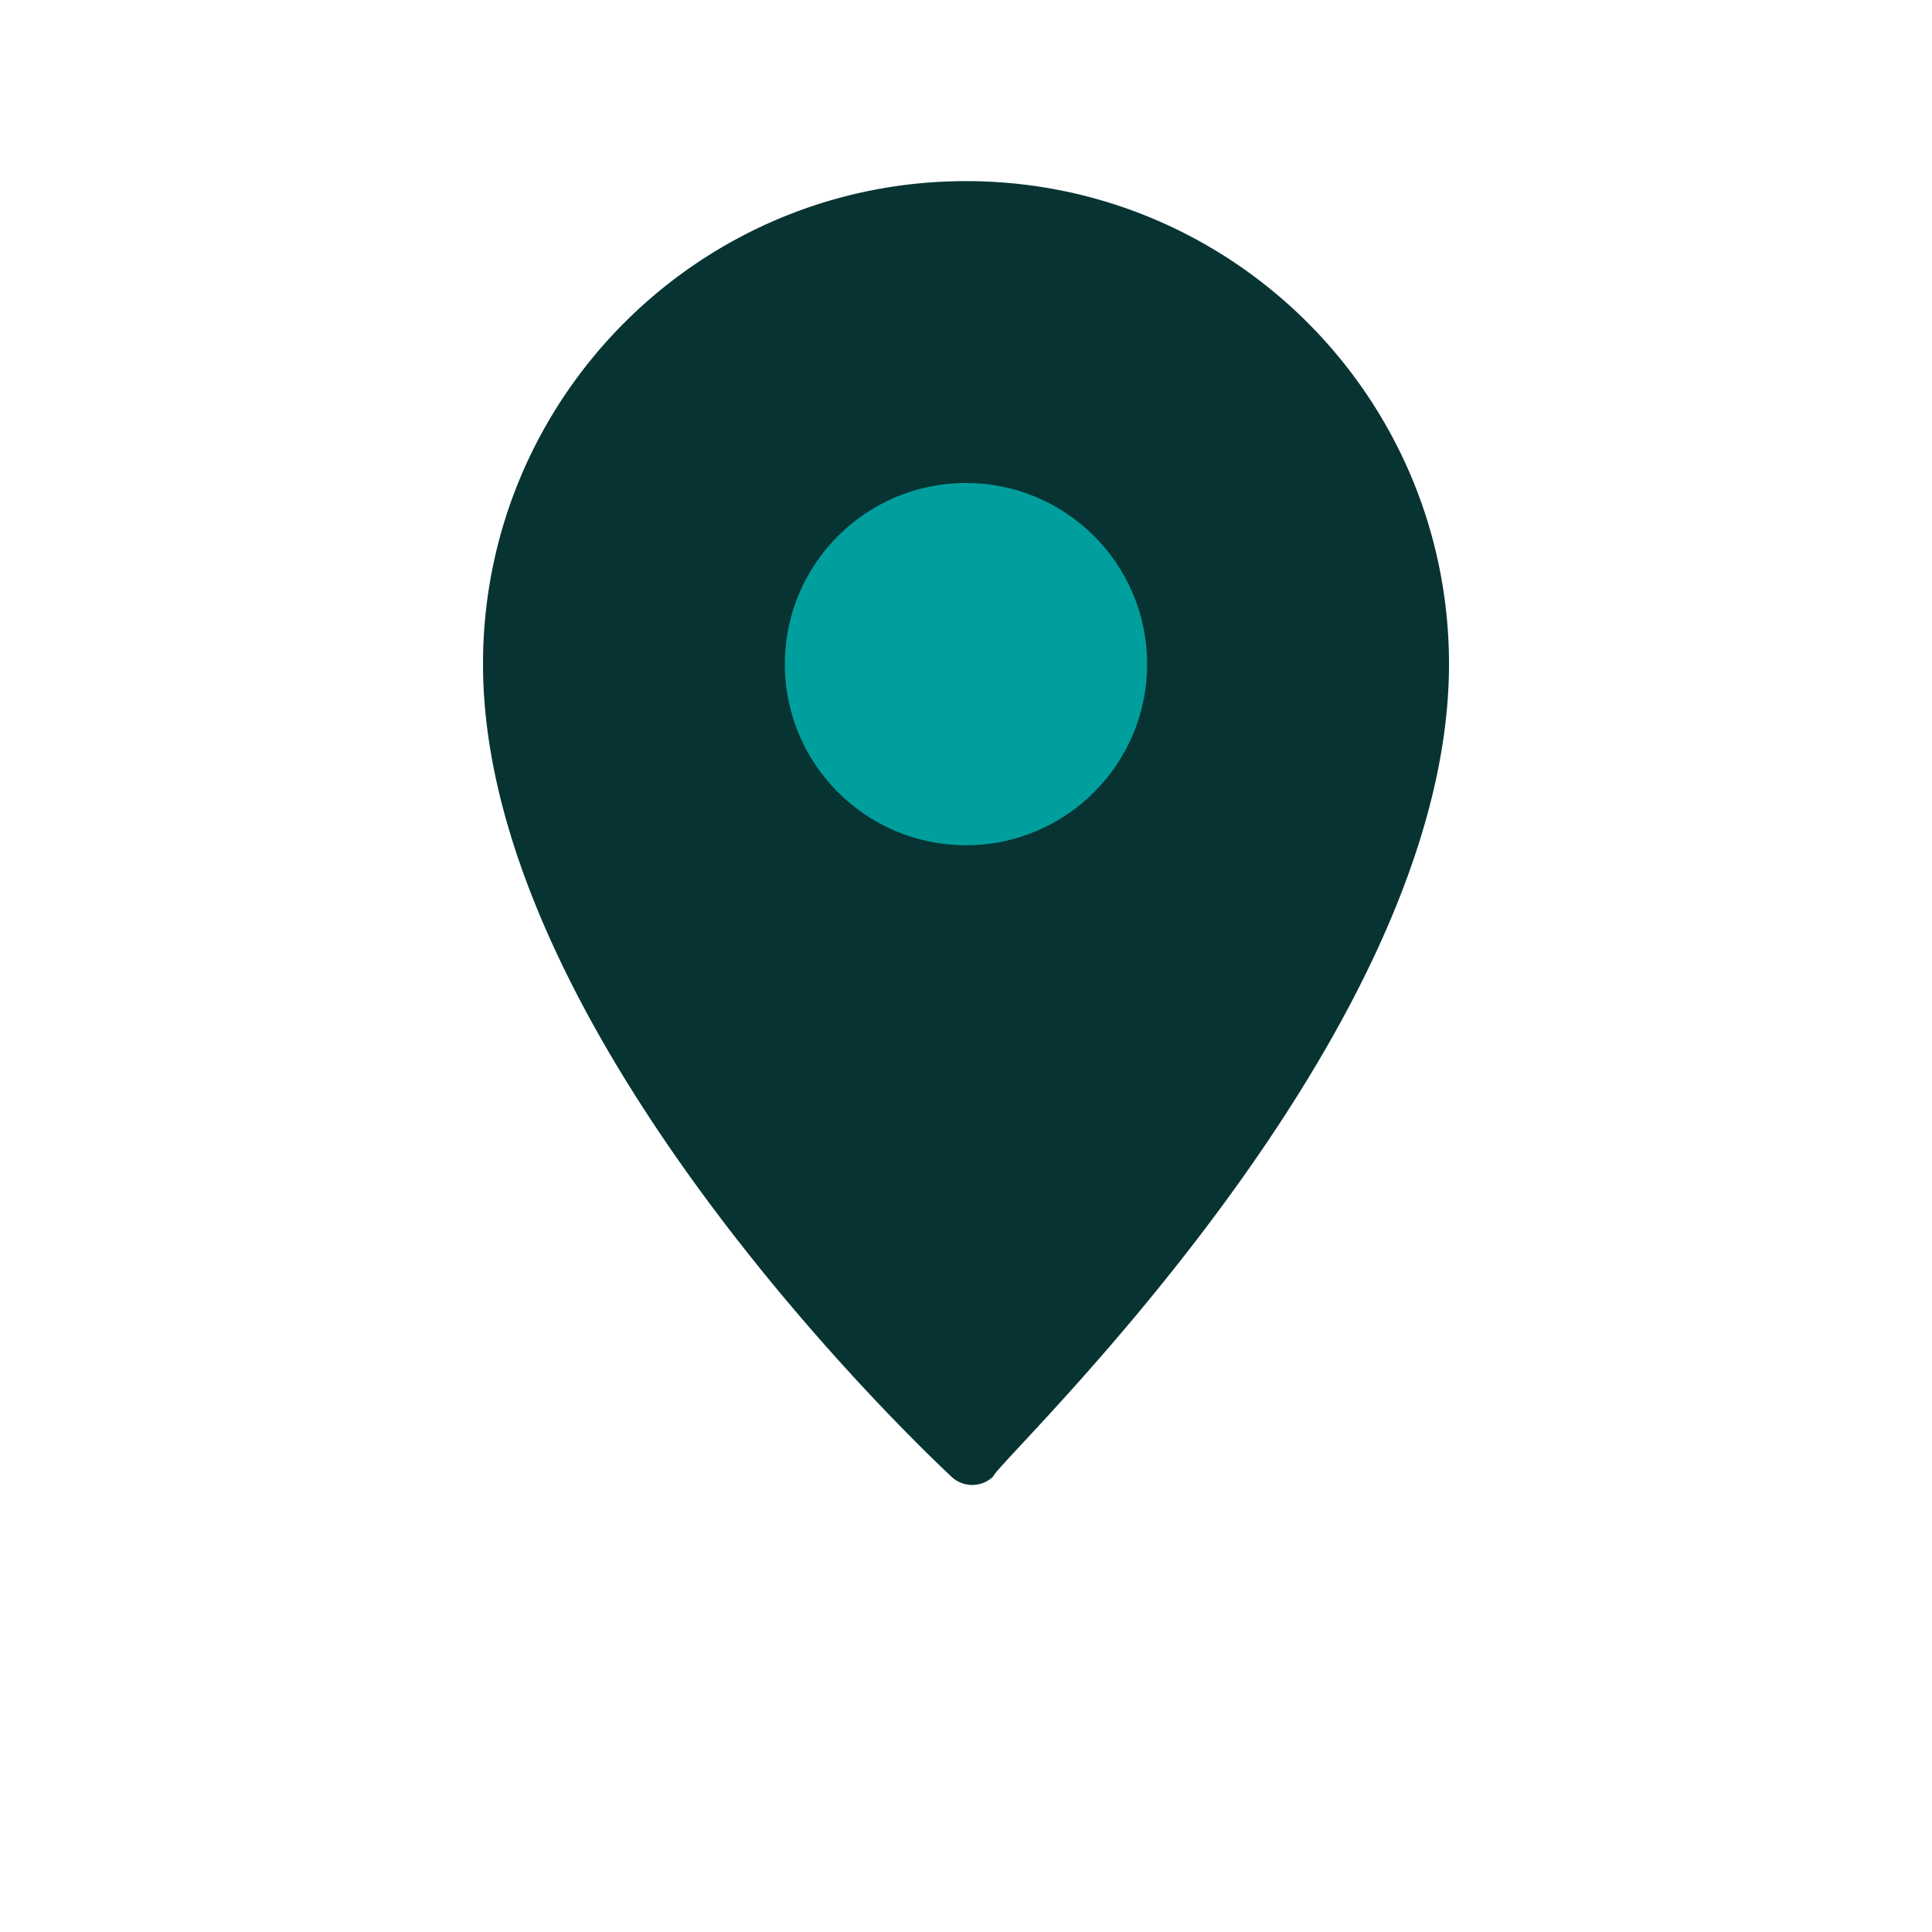 <svg
  xmlns="http://www.w3.org/2000/svg"
  width="100"
  height="100"
  viewBox="0 0 64 64"
>
  <!-- Outer pin shape -->
  <path
    fill="#073433"
    d="M32 6C23.163 6 16 13.163 16 22c0 12.444 14.986 26.417 15.513 26.912a1.002 1.002 0 0 0 1.387 0C33.014 48.417 48 34.444 48 22c0-8.837-7.163-16-16-16z"
  />
  <!-- Center circle -->
  <circle cx="32" cy="22" r="6" fill="#009f9d" />
</svg>